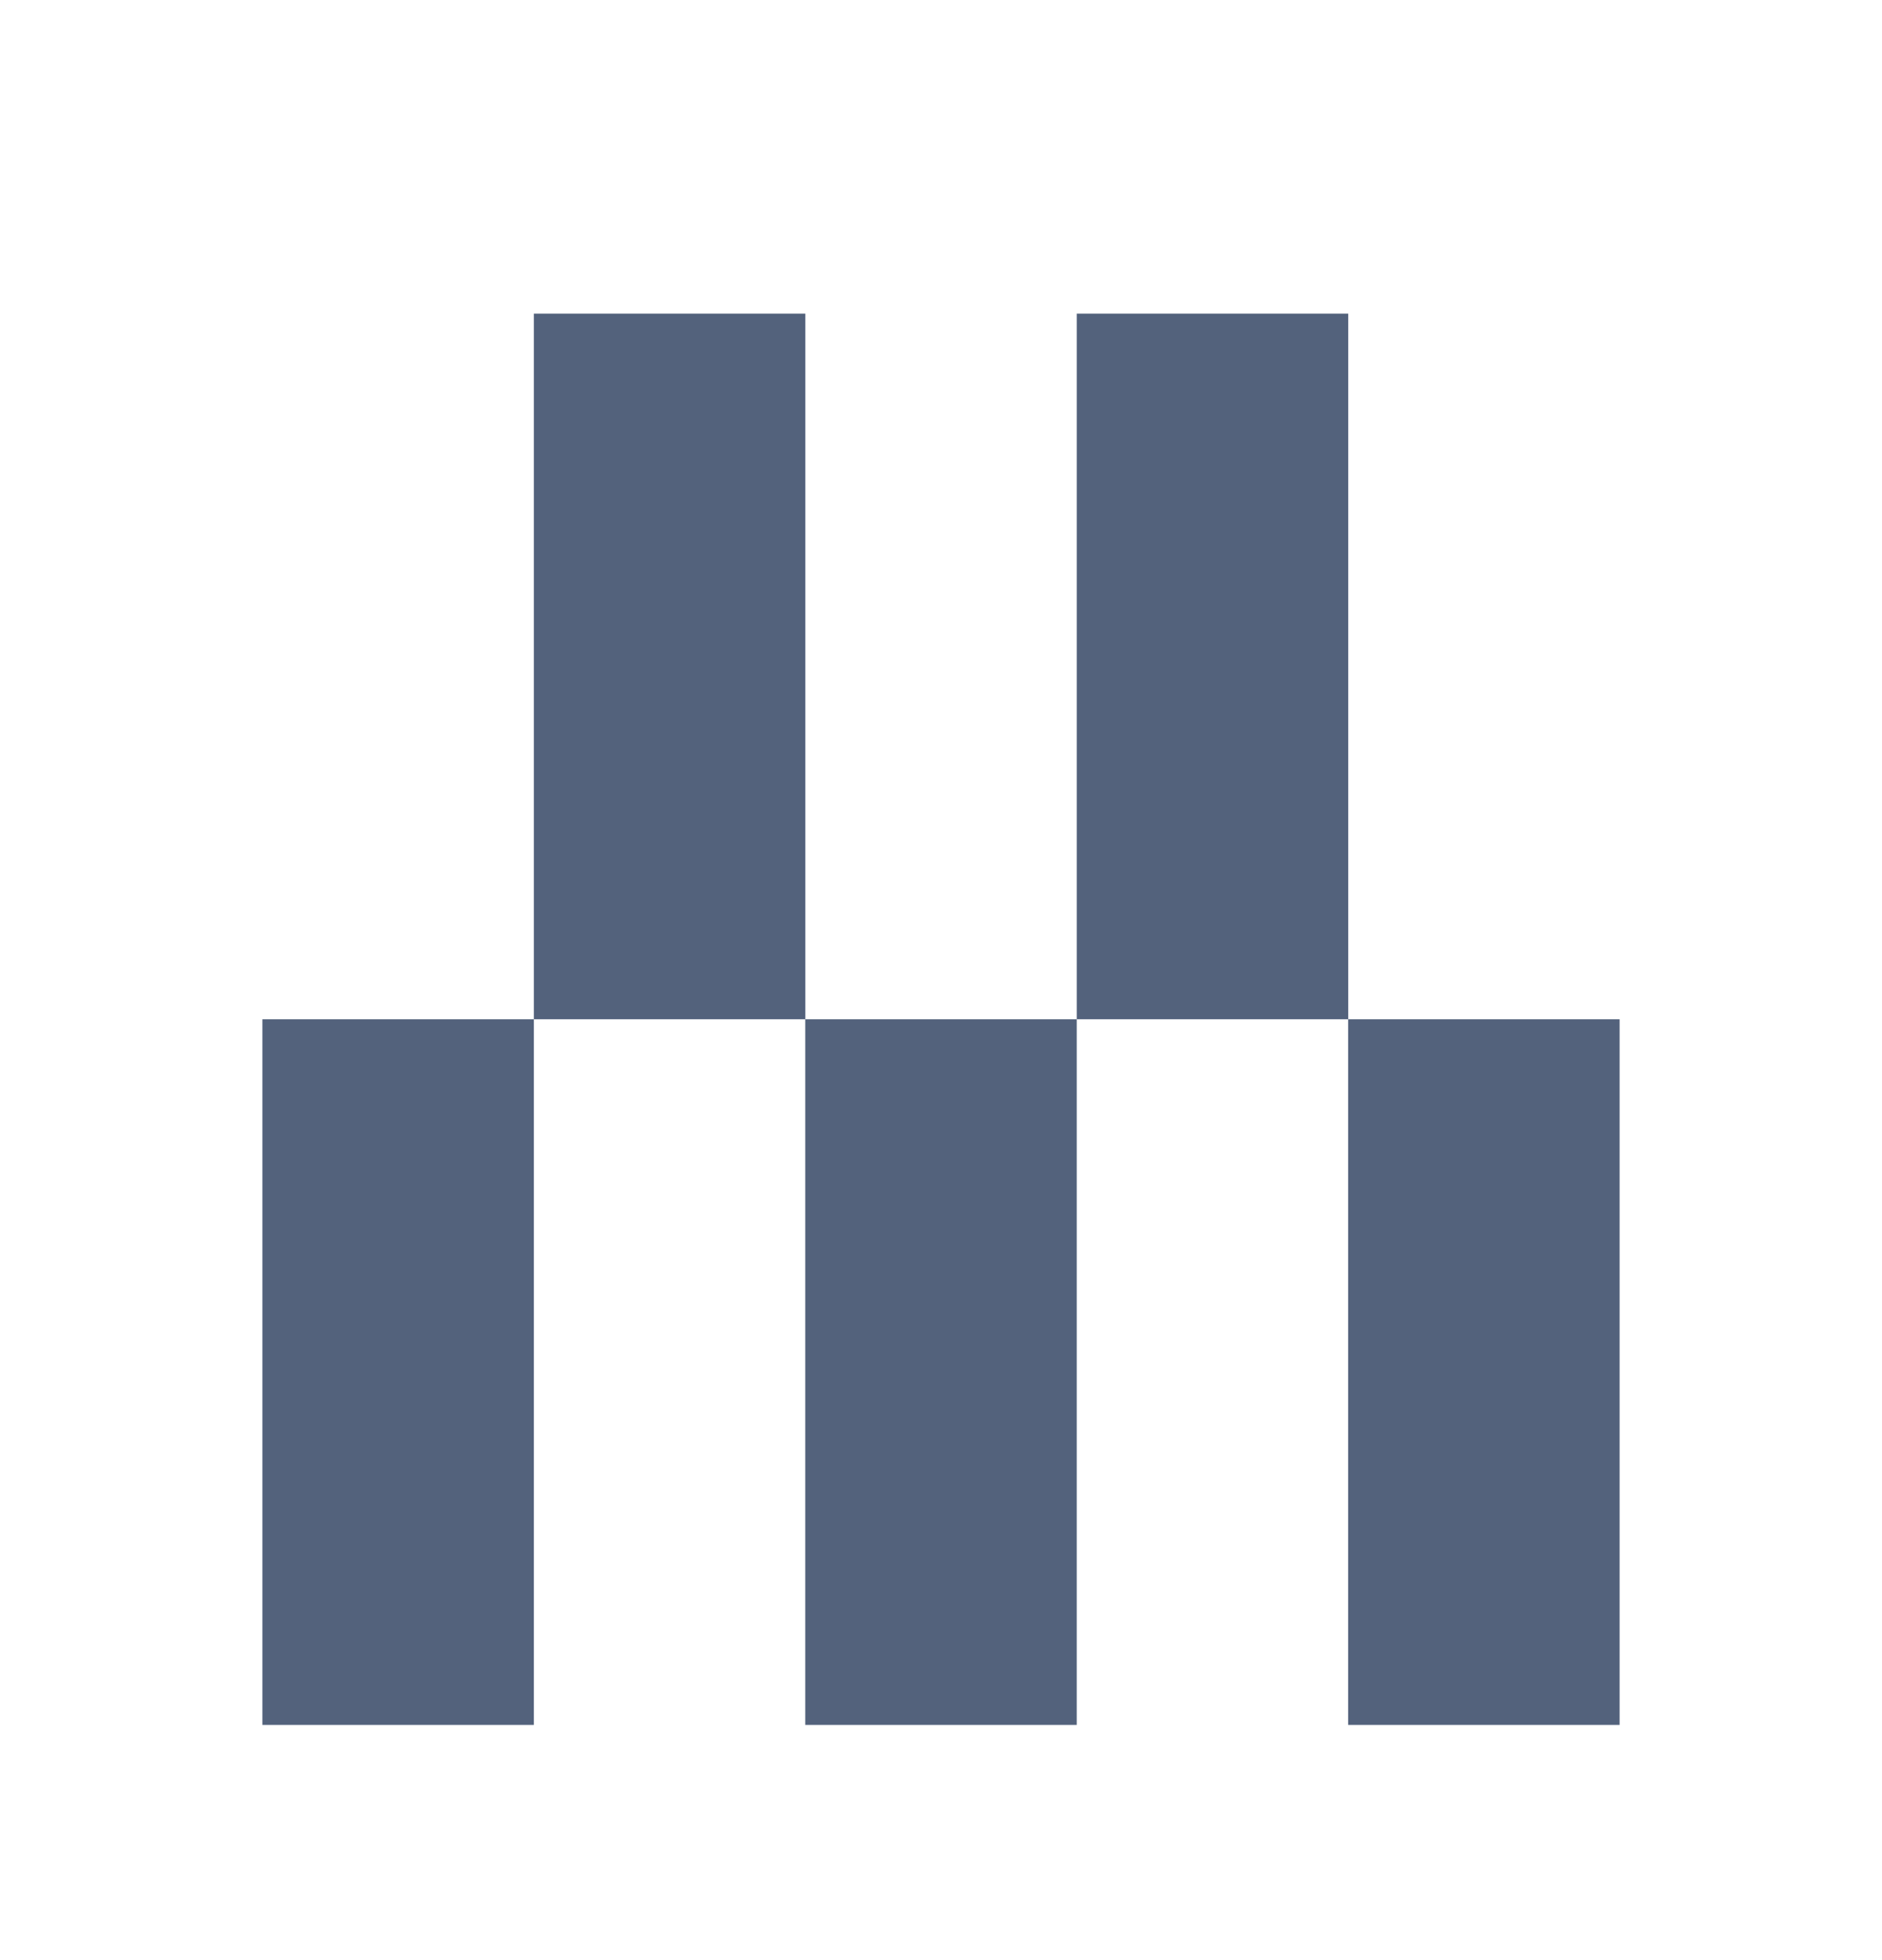<svg
    xmlns="http://www.w3.org/2000/svg"
    viewBox="0 0 24 25"
    id="vector">
    <path
        id="path"
        d="M 10.269 13 L 13.731 13 L 13.731 22 L 10.269 22 Z M 3.346 13 L 6.808 13 L 6.808 22 L 3.346 22 Z M 13.731 4 L 17.193 4 L 17.193 13 L 13.731 13 Z M 6.808 4 L 10.27 4 L 10.27 13 L 6.808 13 Z M 17.192 13 L 20.654 13 L 20.654 22 L 17.192 22 Z"
        fill="#53627c"
        fill-rule="evenodd"/>
</svg>
